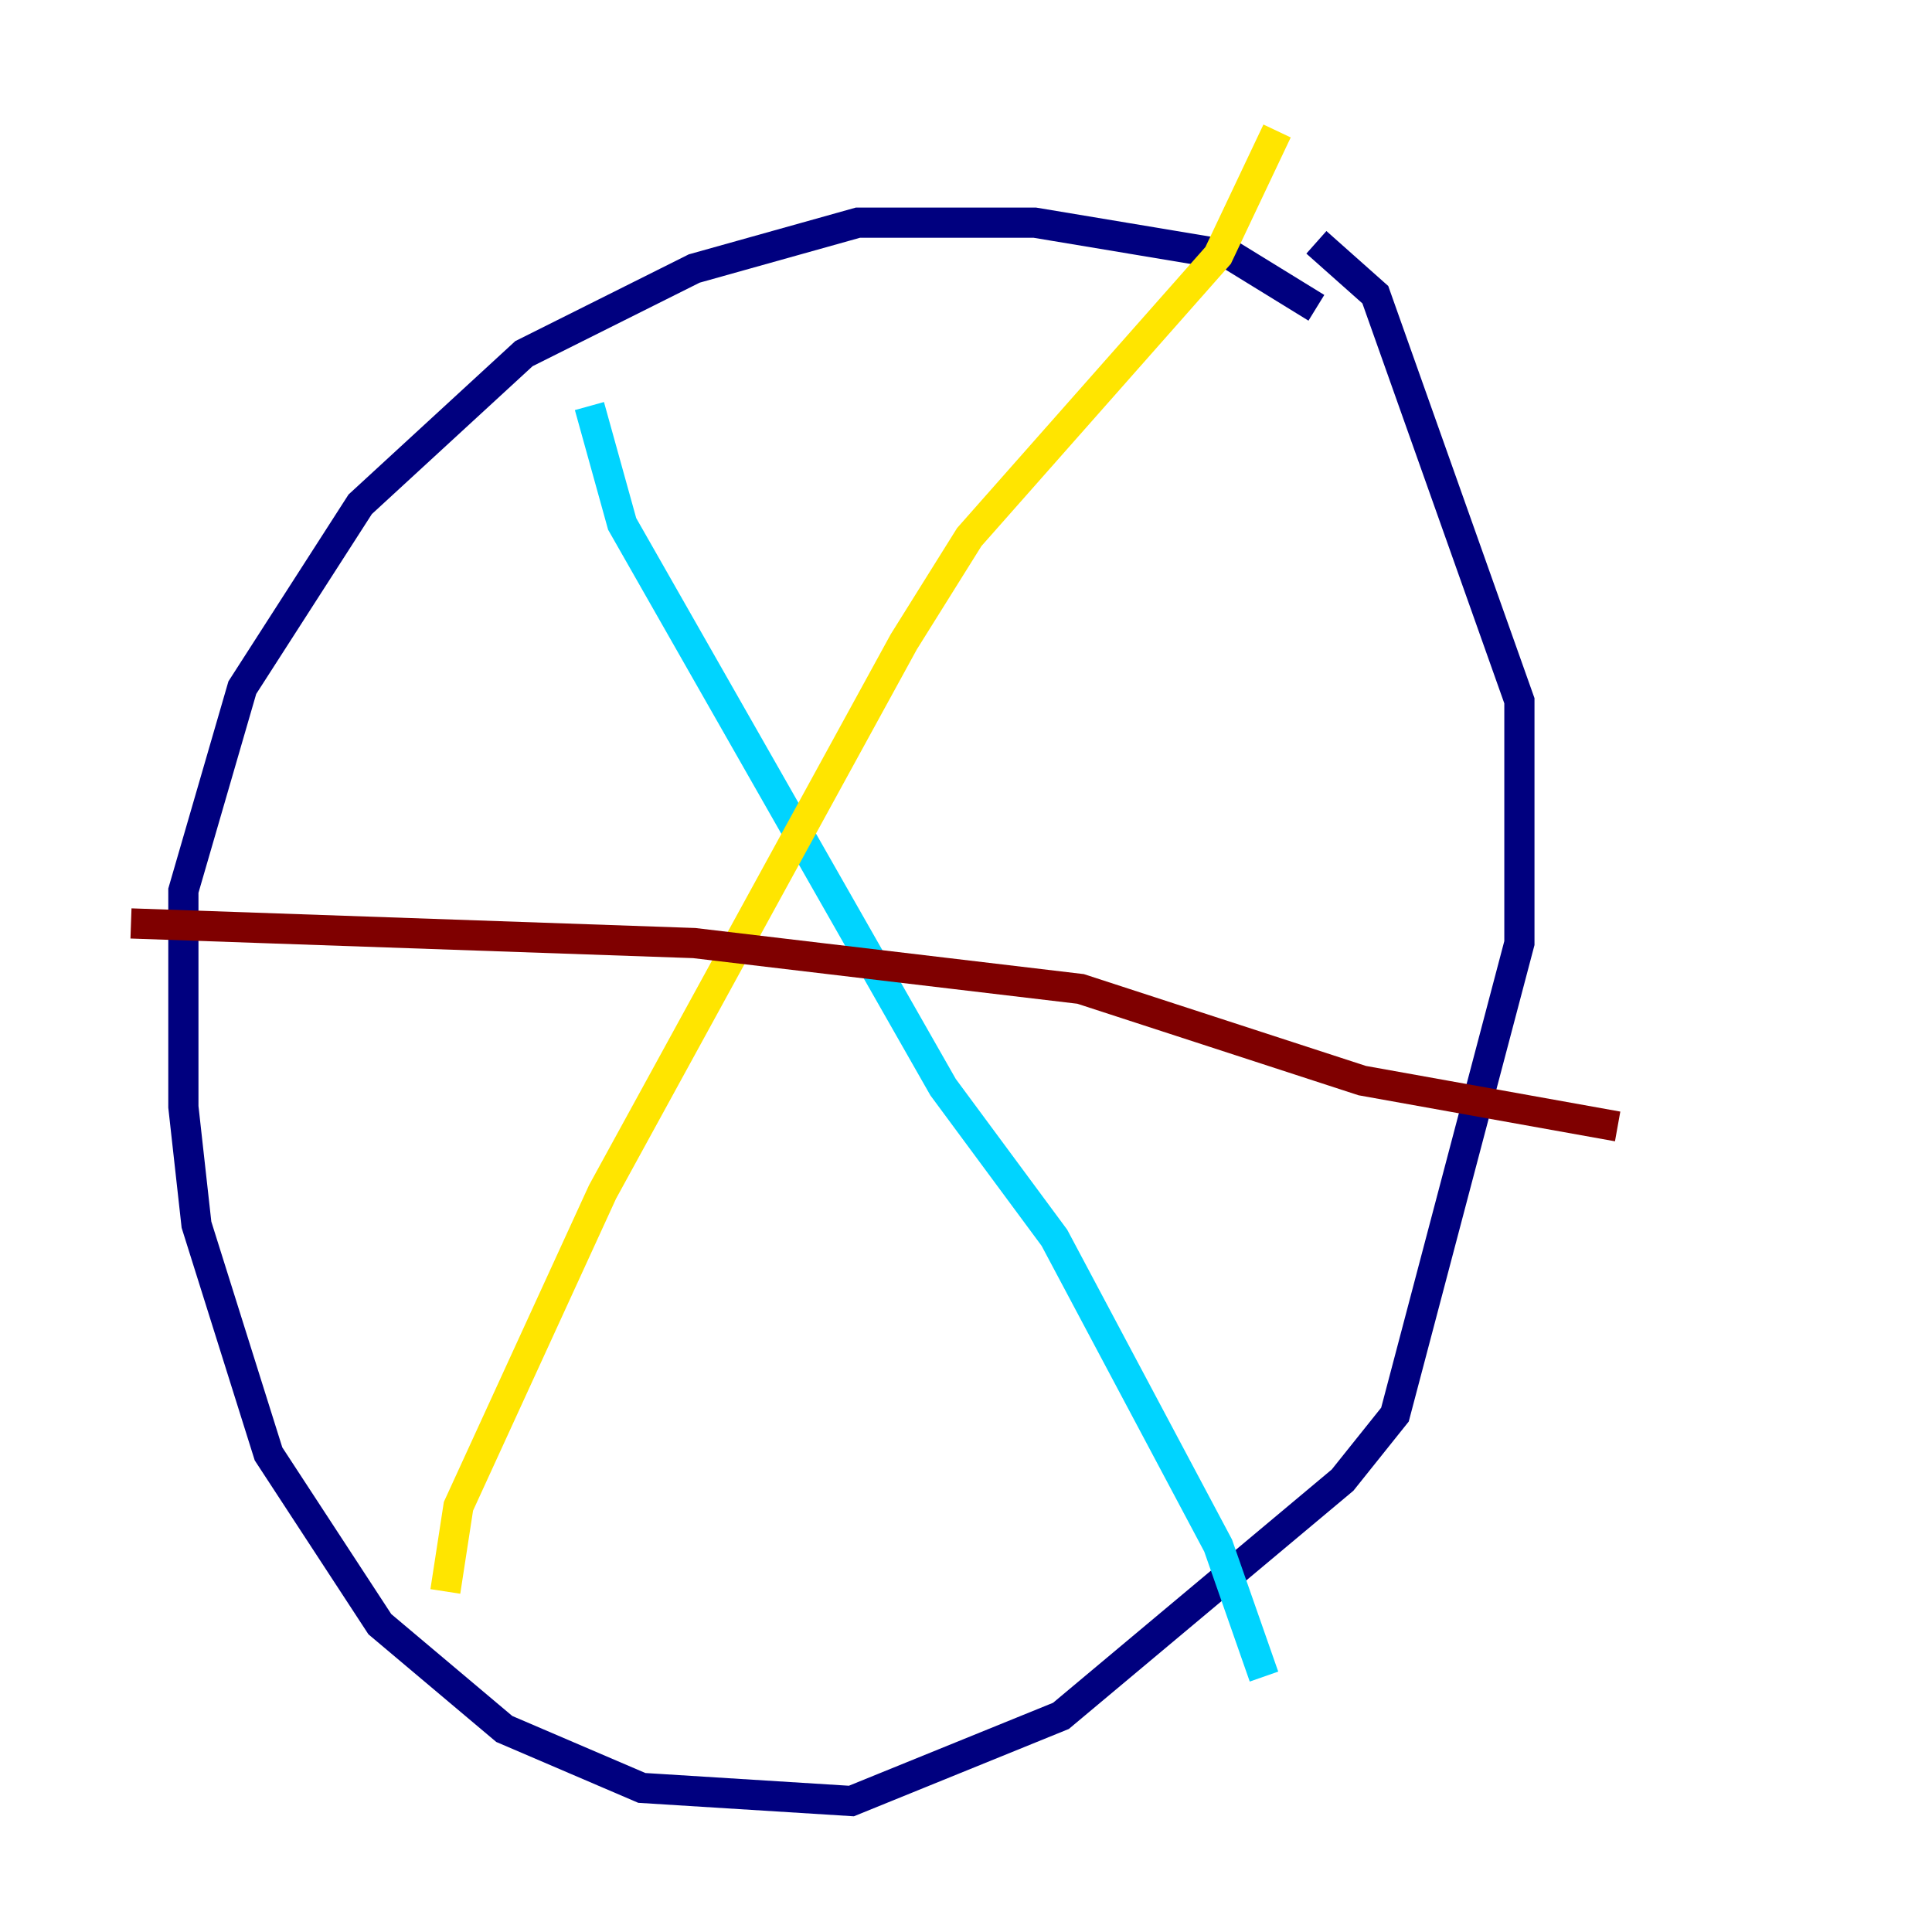 <?xml version="1.0" encoding="utf-8" ?>
<svg baseProfile="tiny" height="128" version="1.2" viewBox="0,0,128,128" width="128" xmlns="http://www.w3.org/2000/svg" xmlns:ev="http://www.w3.org/2001/xml-events" xmlns:xlink="http://www.w3.org/1999/xlink"><defs /><polyline fill="none" points="87.214,20.393 81.573,16.922 68.556,14.752 56.841,14.752 45.993,17.79 34.712,23.43 23.864,33.41 16.054,45.559 12.149,59.01 12.149,73.329 13.017,81.139 17.79,96.325 25.166,107.607 33.41,114.549 42.522,118.454 56.407,119.322 70.291,113.681 88.949,98.061 92.42,93.722 100.664,62.481 100.664,46.427 91.119,19.525 87.214,16.054" stroke="#00007f" stroke-width="2" /><polyline fill="none" points="39.051,26.902 41.22,34.712 62.481,72.027 69.858,82.007 80.705,102.4 83.742,111.078" stroke="#00d4ff" stroke-width="2" /><polyline fill="none" points="29.505,105.437 30.373,99.797 39.919,78.969 59.878,42.522 64.217,35.58 80.705,16.922 84.61,8.678" stroke="#ffe500" stroke-width="2" /><polyline fill="none" points="8.678,61.18 45.993,62.481 71.593,65.519 90.251,71.593 107.173,74.63" stroke="#7f0000" stroke-width="2" /></svg>